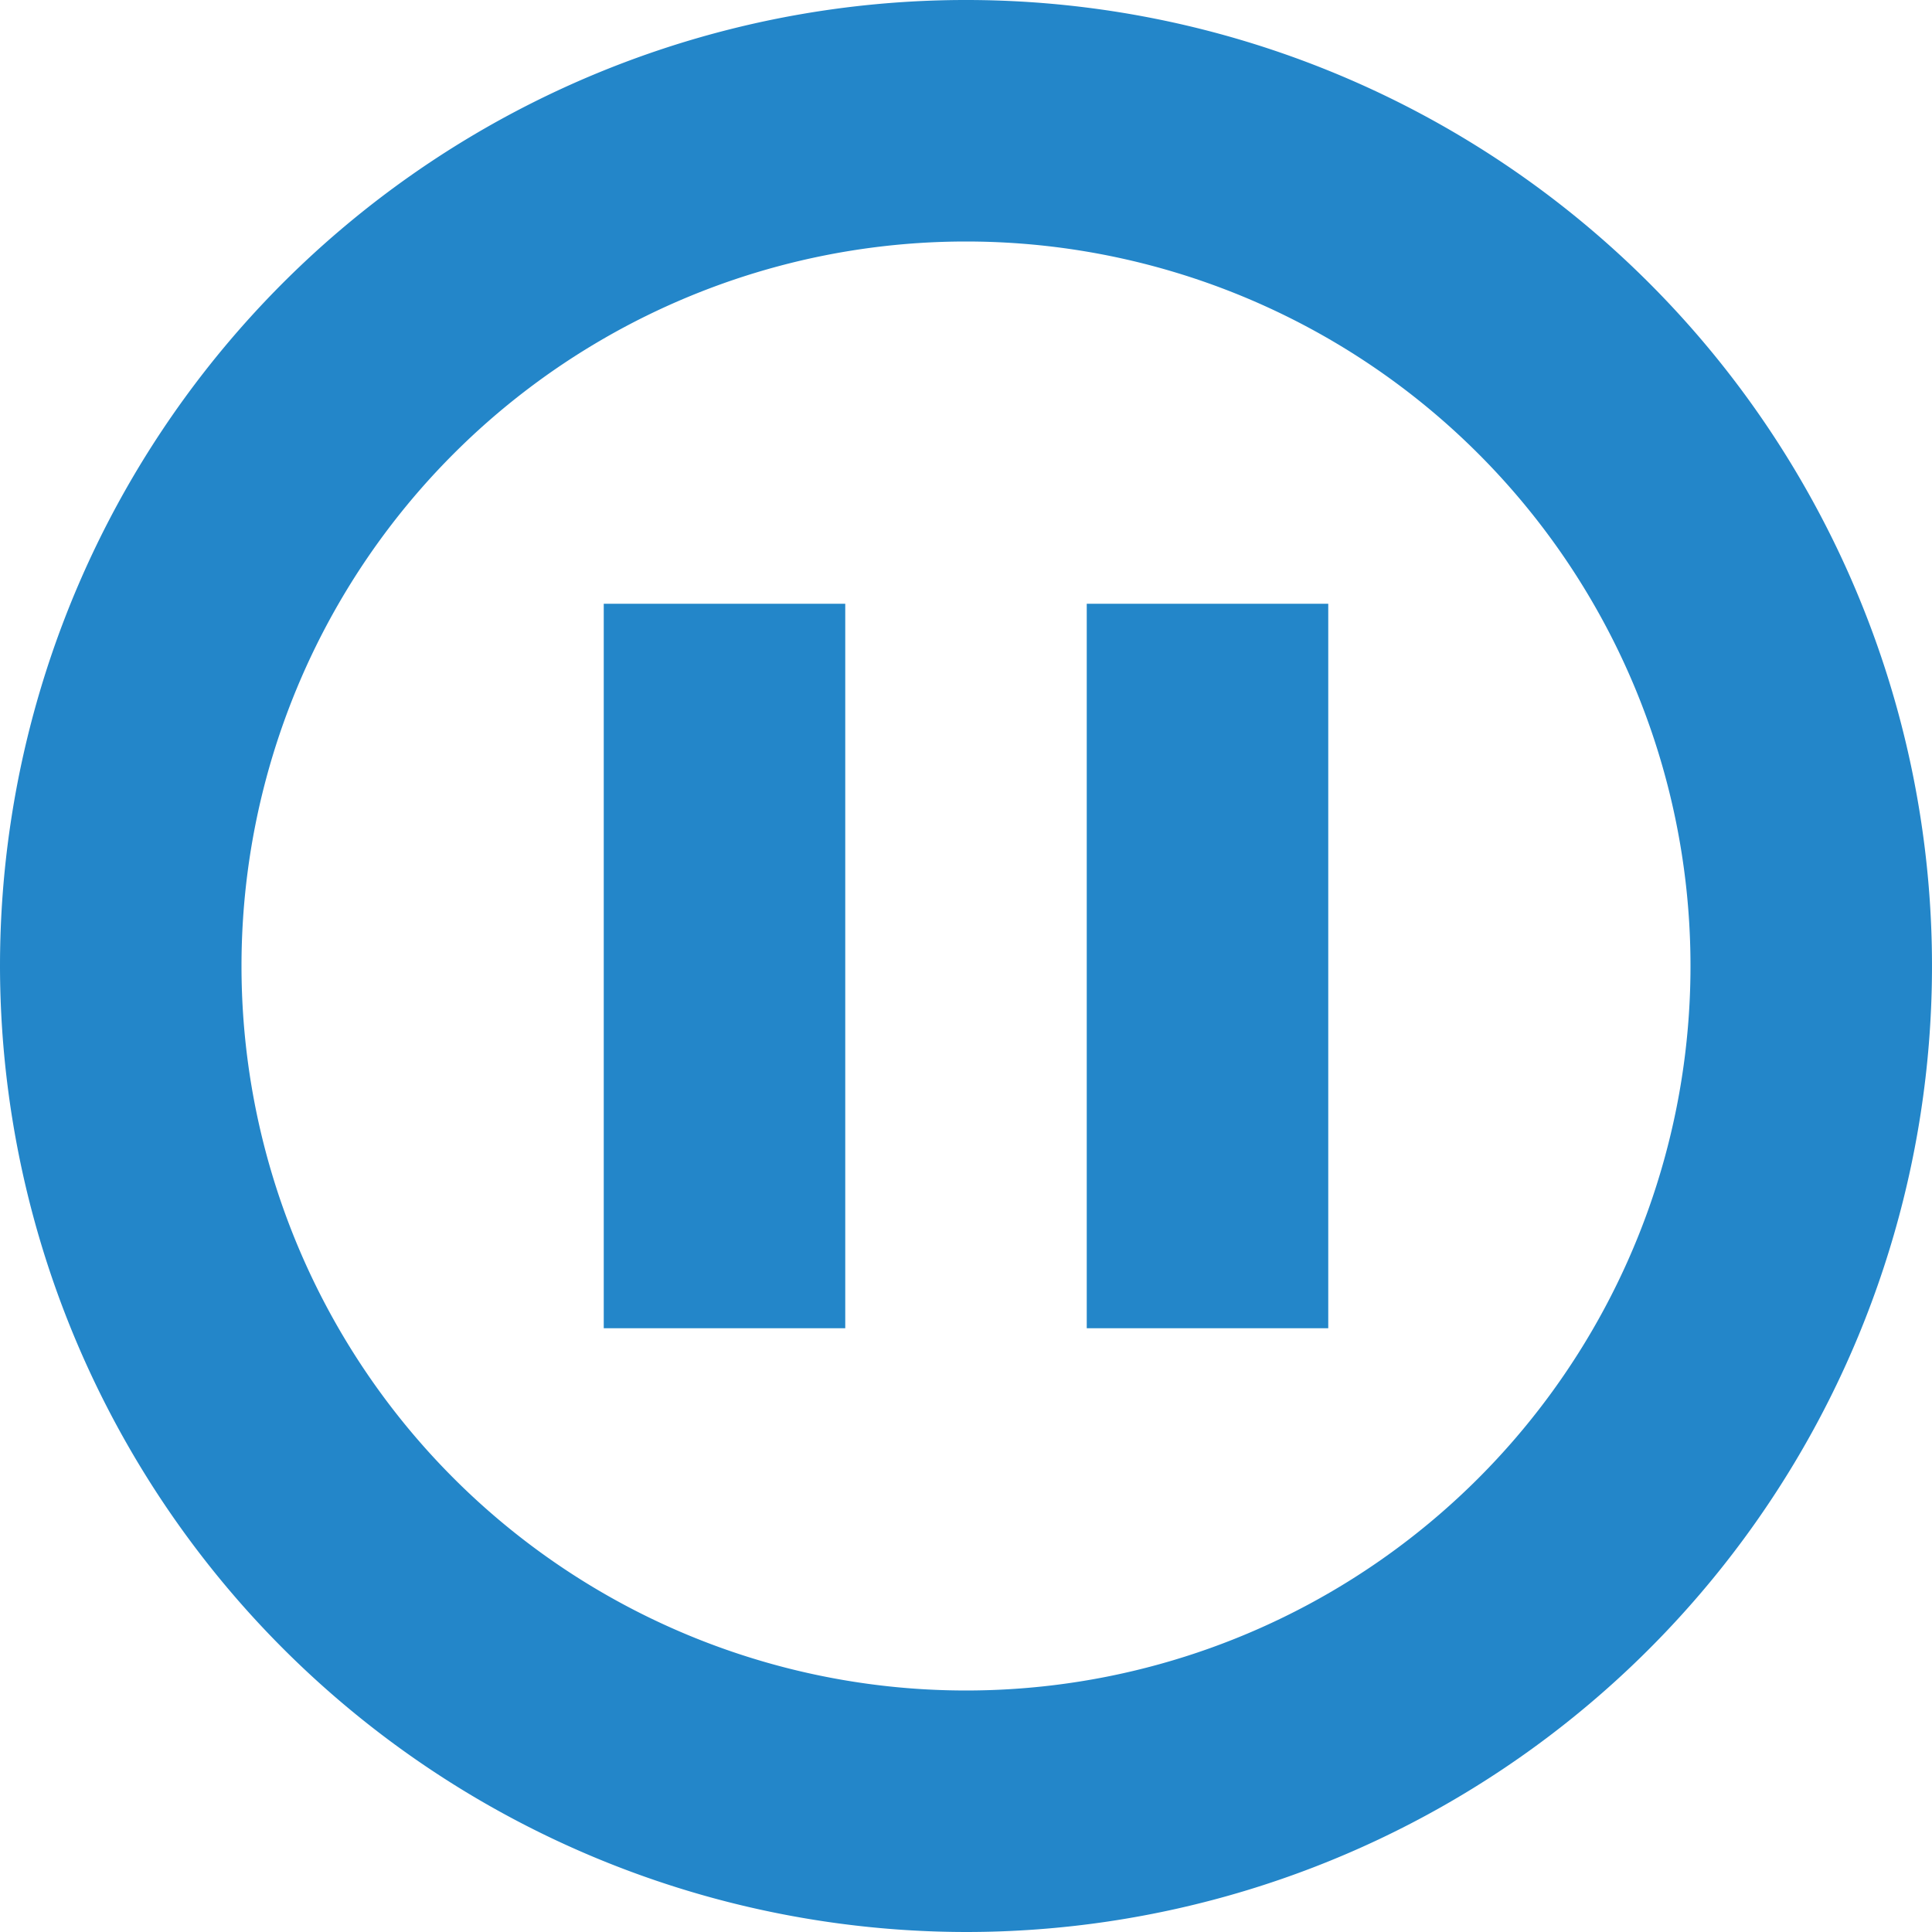 <svg xmlns="http://www.w3.org/2000/svg" width="16" height="15.999" viewBox="0 0 16 15.999">
  <path id="pause_cr" d="M480,40a8,8,0,1,1,8,8A8.009,8.009,0,0,1,480,40Zm2,0a6,6,0,1,0,6-6A6,6,0,0,0,482,40Zm7,3V37h2v6Zm-4,0V37h2v6Z" transform="translate(-480 -32)" fill="#2386c9"/>
</svg>
